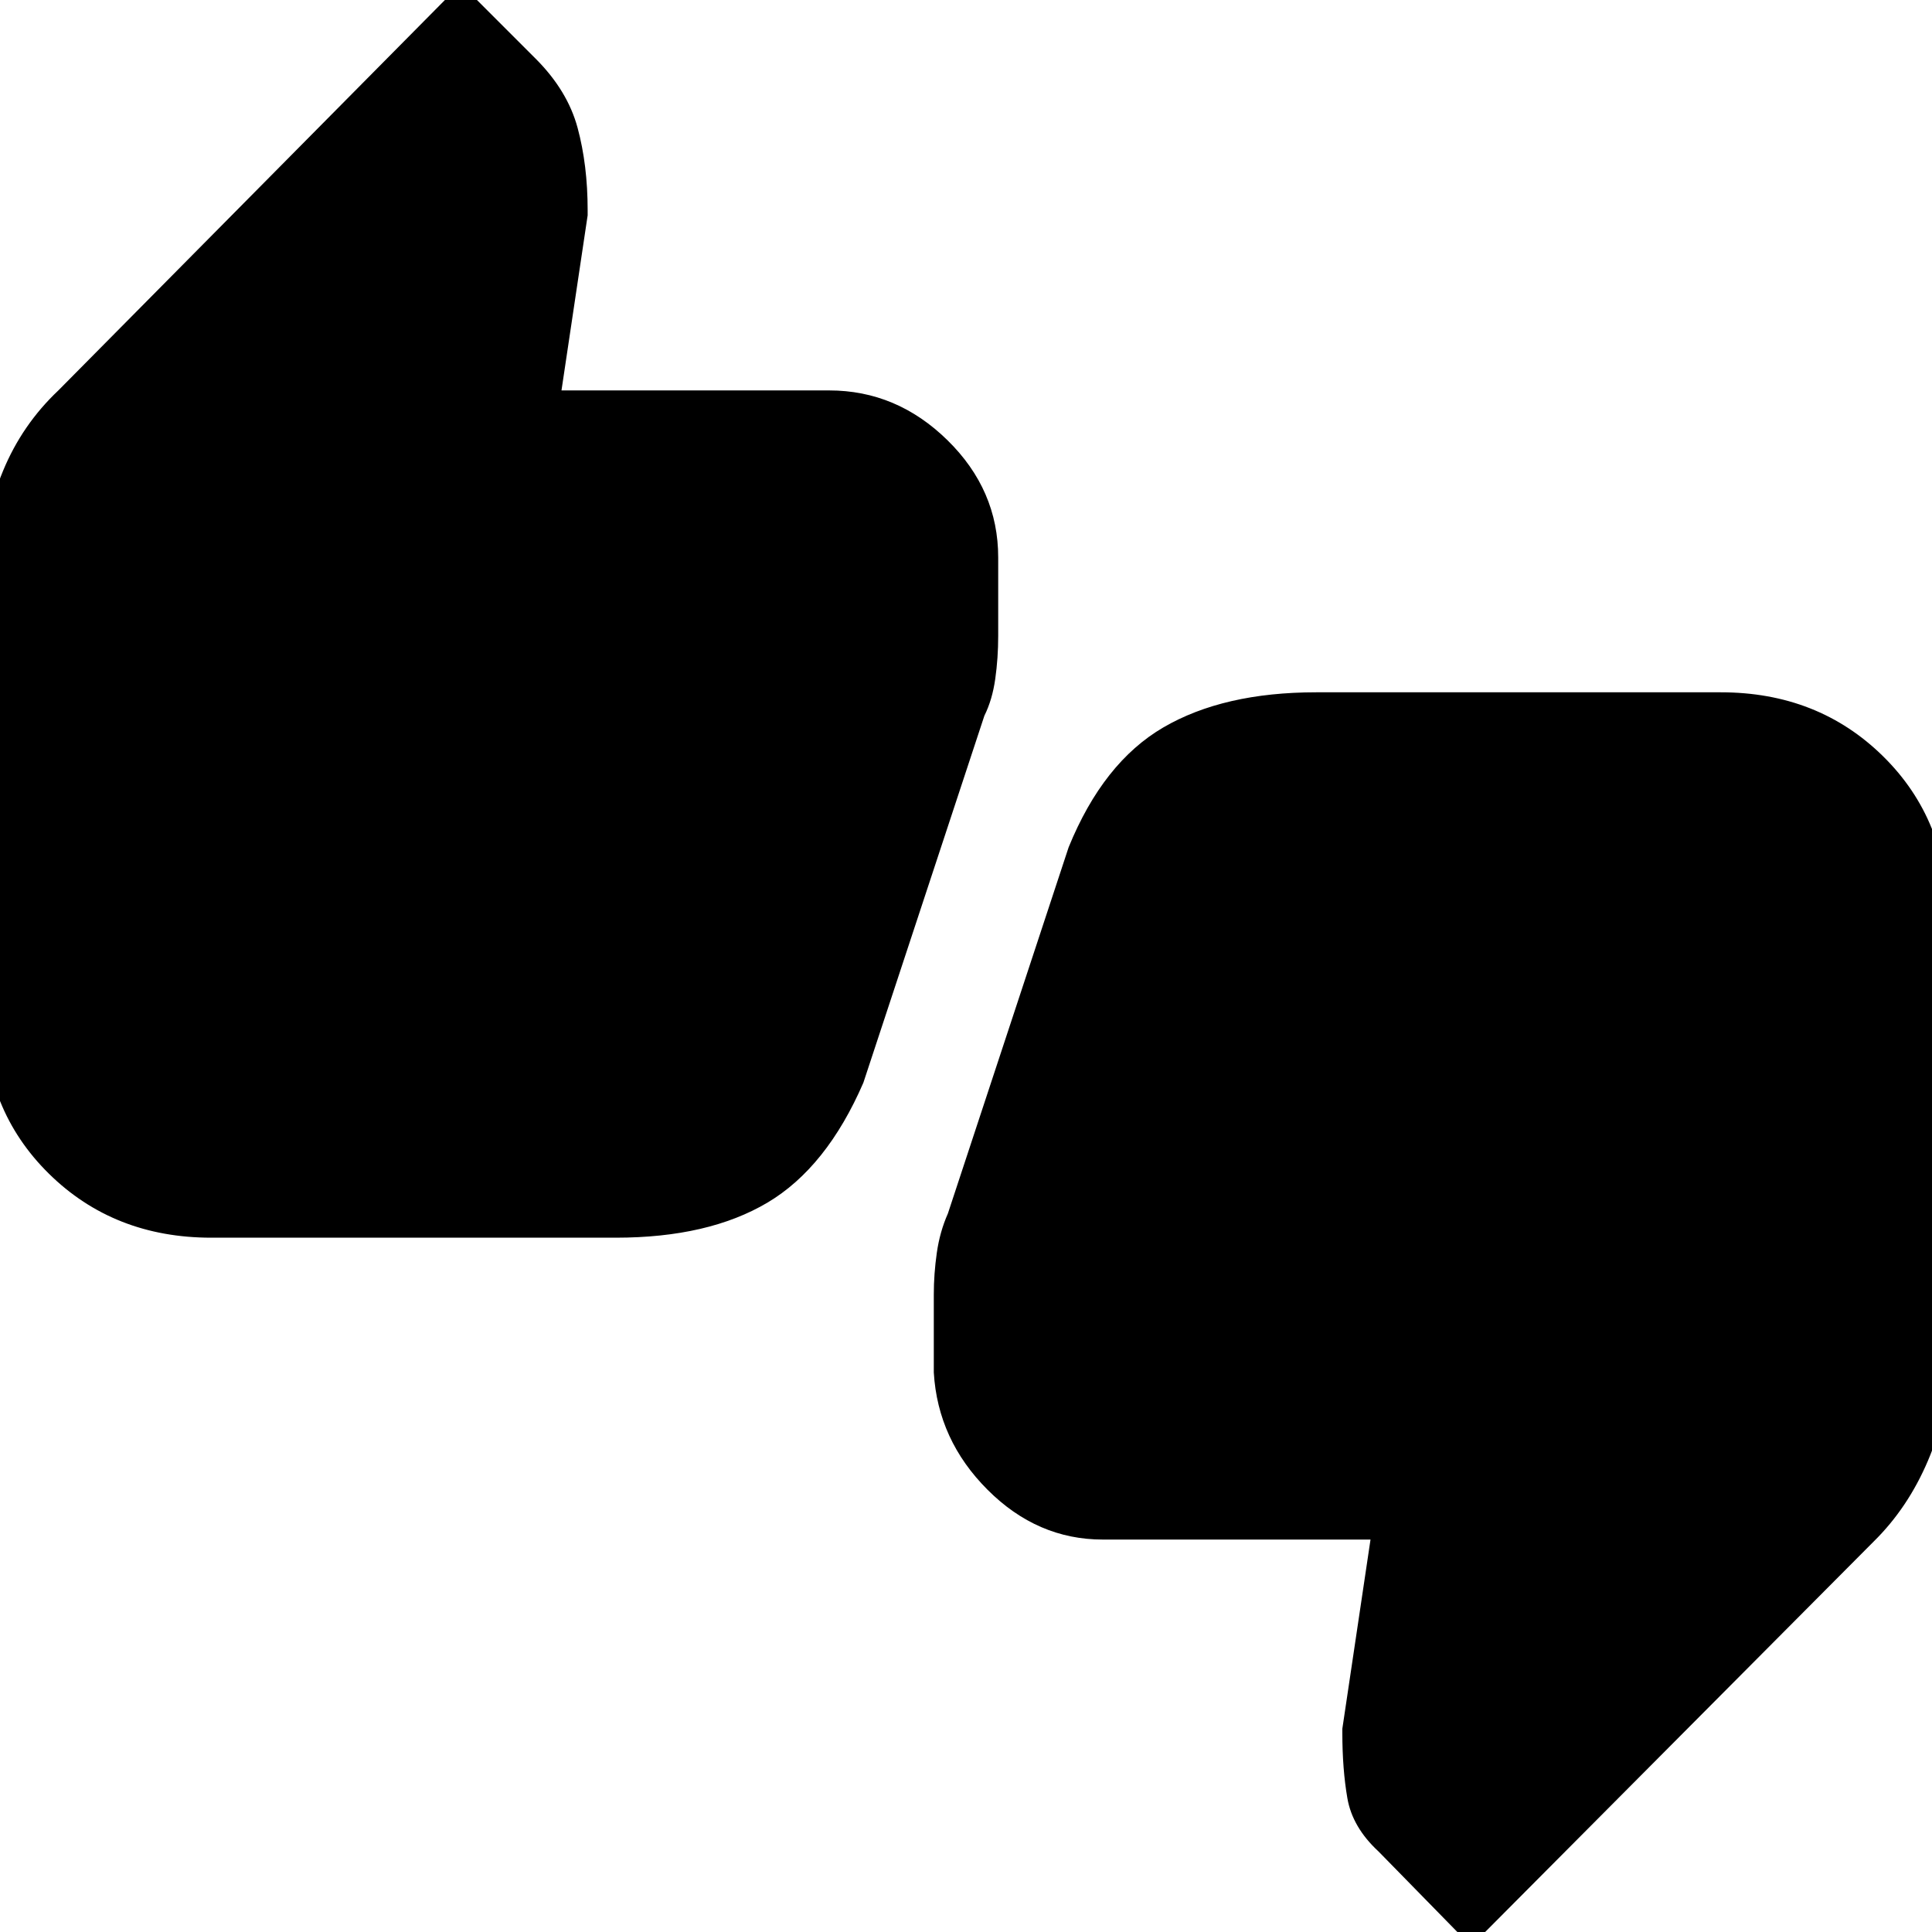 <svg xmlns="http://www.w3.org/2000/svg" height="20" viewBox="0 -960 960 960" width="20"><path d="M105-345q-48.4 0-80.7-31.8Q-8-408.6-8-457v-223q0-23 9.5-46T29-766l200-202 37.17 37.17Q282-915 287-896.5q5 18.5 5 40.91v2.59l-13 87h133q33.55 0 58.77 24.72Q496-716.55 496-683v39q0 11-1.47 21.38-1.47 10.38-5.4 18.27L429-422q-18.26 42.11-47.63 59.56Q352-345 306-345H105ZM731 7l-46-47q-13-12-15.5-26.5T667-98.88V-101l14-94H548q-32.55 0-57.27-24.73Q466-244.45 464-278v-38.82q0-10.18 1.5-20.68T471-357l60-182q17.16-42.11 47.08-59.56Q608-616 654-616h201q48.4 0 80.7 31.8Q968-552.4 968-504v223q0 23.29-10 46.79T931-194L731 7Z"/></svg>